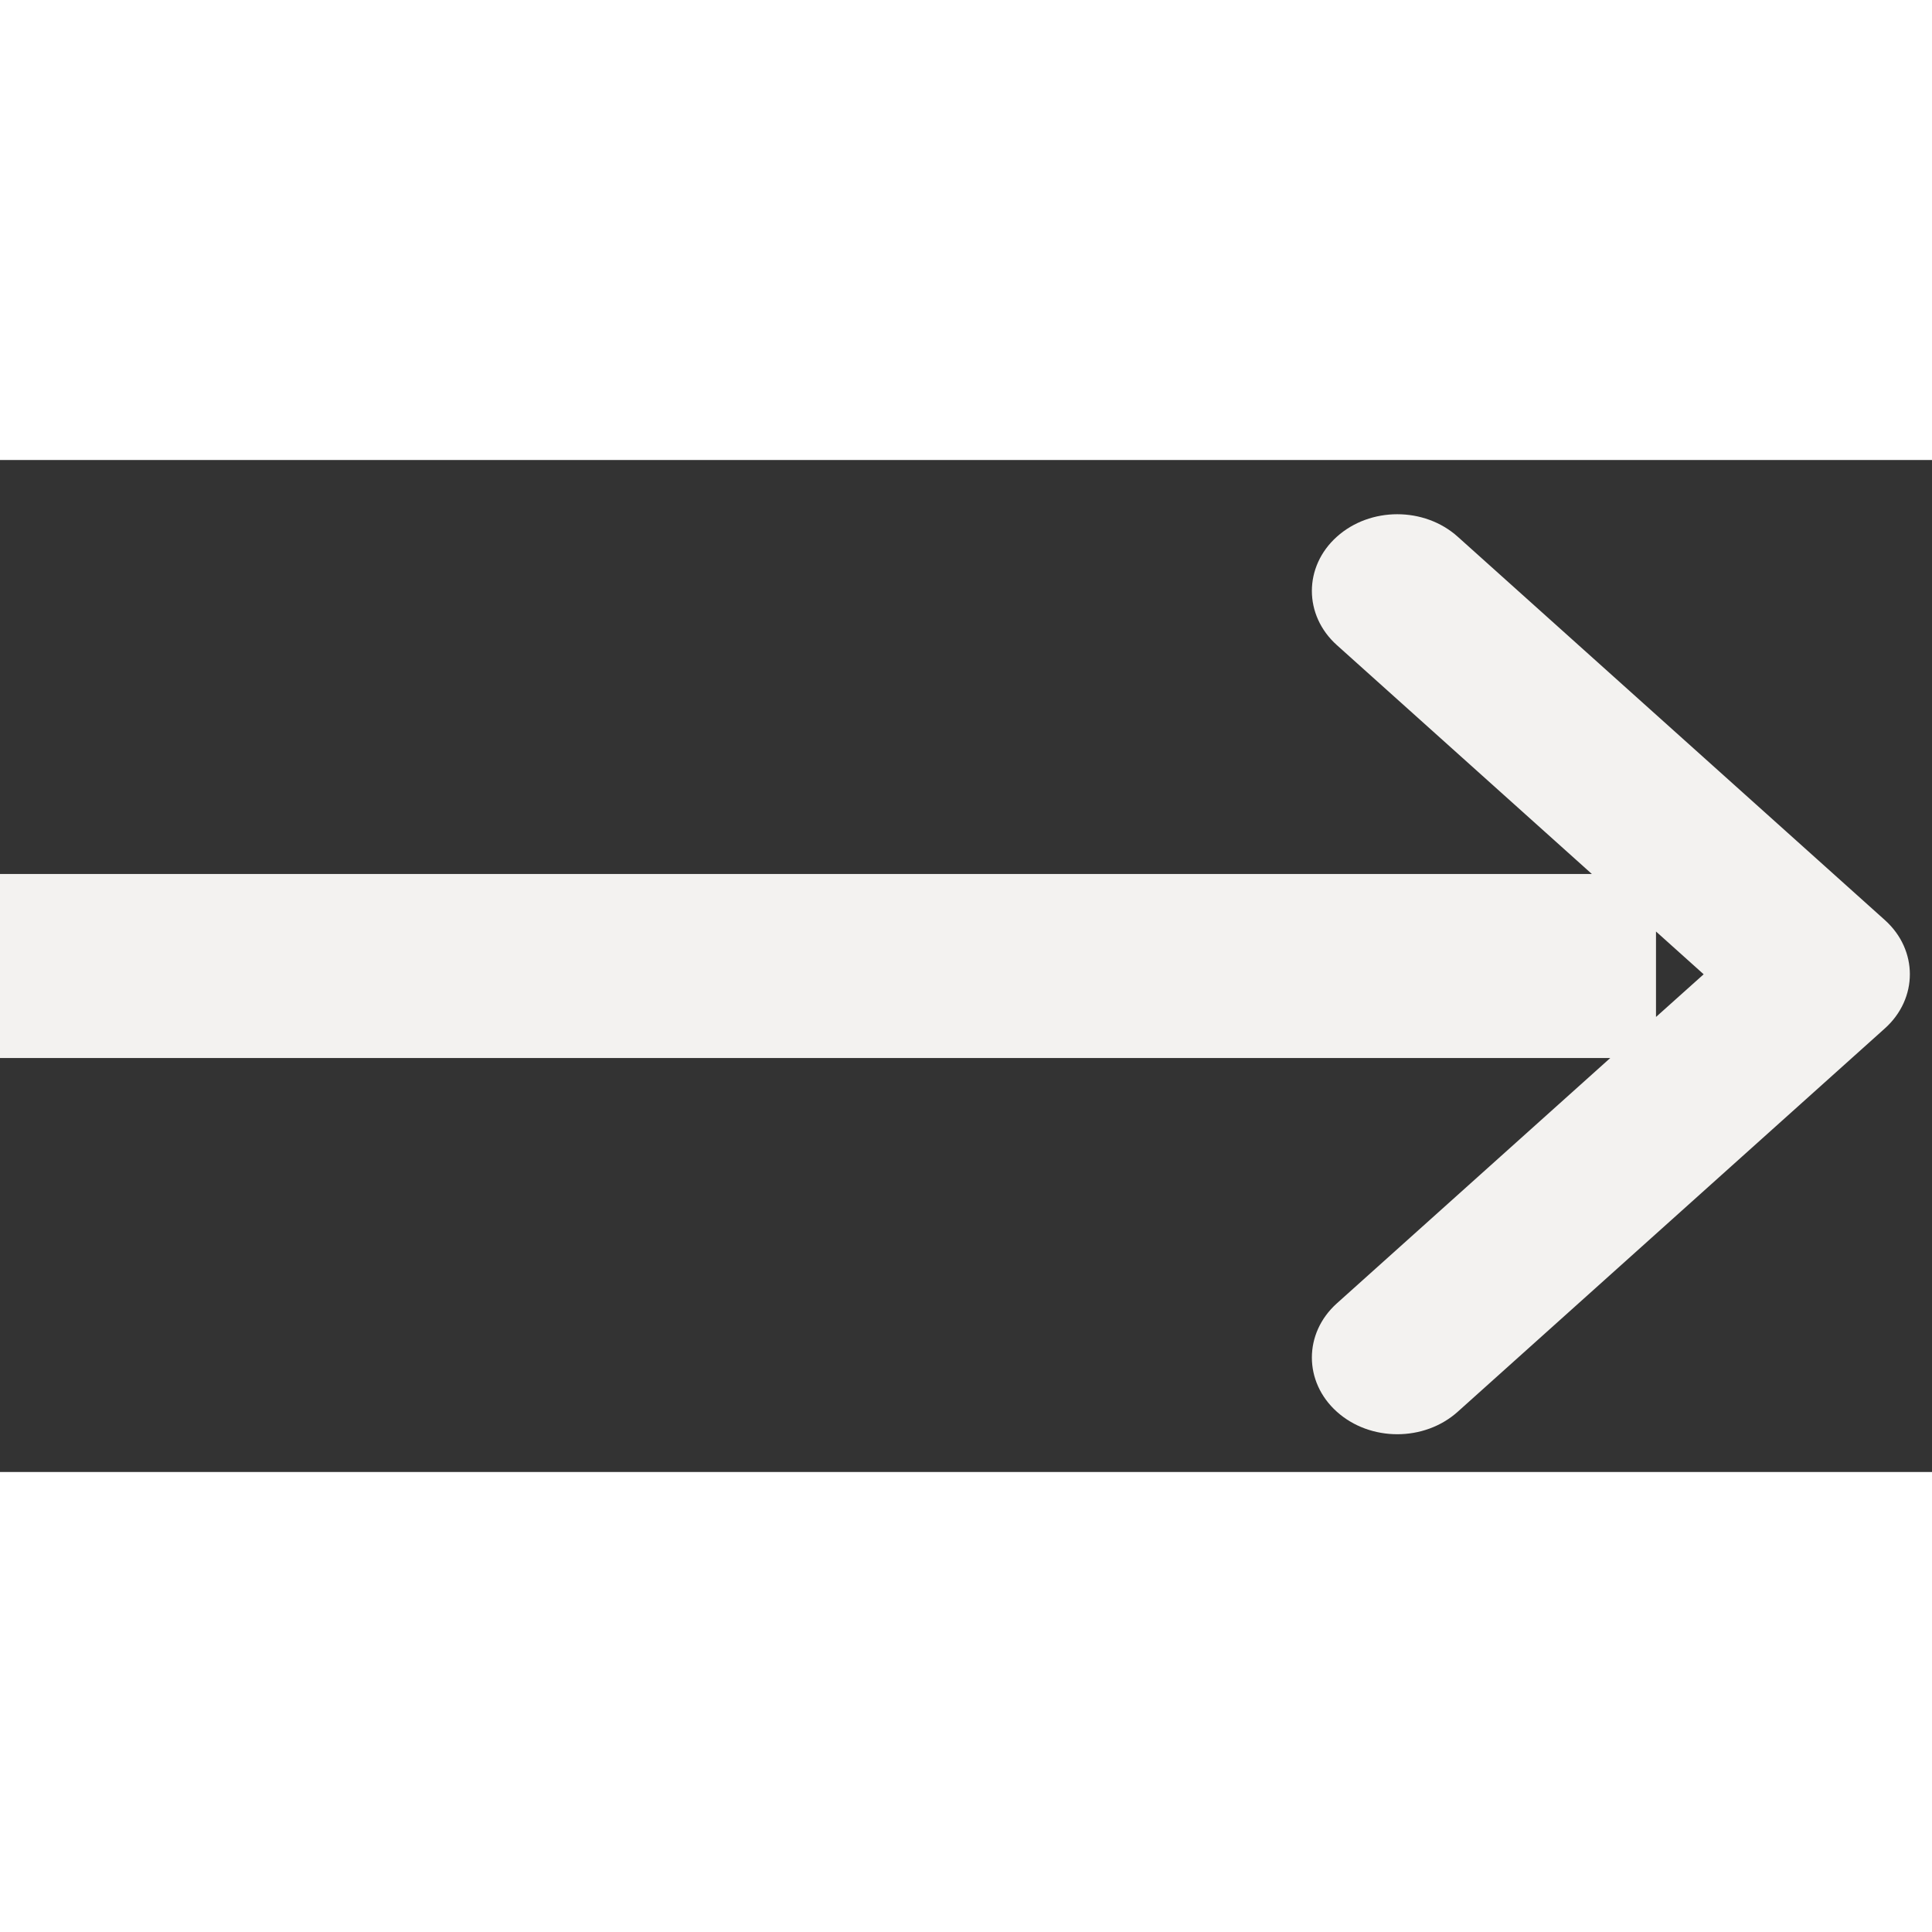 <svg width="24px" height="24px" viewBox="0 0 21 11" fill="none" xmlns="http://www.w3.org/2000/svg">
<rect x="0" y="0" width="21" height="11" fill="#333333" stroke="none"/>
<path id="Mask" fill-rule="evenodd" clip-rule="evenodd" d="M14.531 10.345C14.169 10.02 14.169 9.492 14.531 9.167L17.503 6.5H0V4.5H17.303L14.531 2.012C14.169 1.687 14.169 1.159 14.531 0.834C14.894 0.508 15.482 0.508 15.845 0.834L20.488 5.001C20.85 5.326 20.85 5.854 20.487 6.179L15.845 10.345C15.482 10.671 14.894 10.671 14.531 10.345ZM18 5.125V6.054L18.518 5.59L18 5.125Z" fill="#F3F2F0"/>
</svg>

